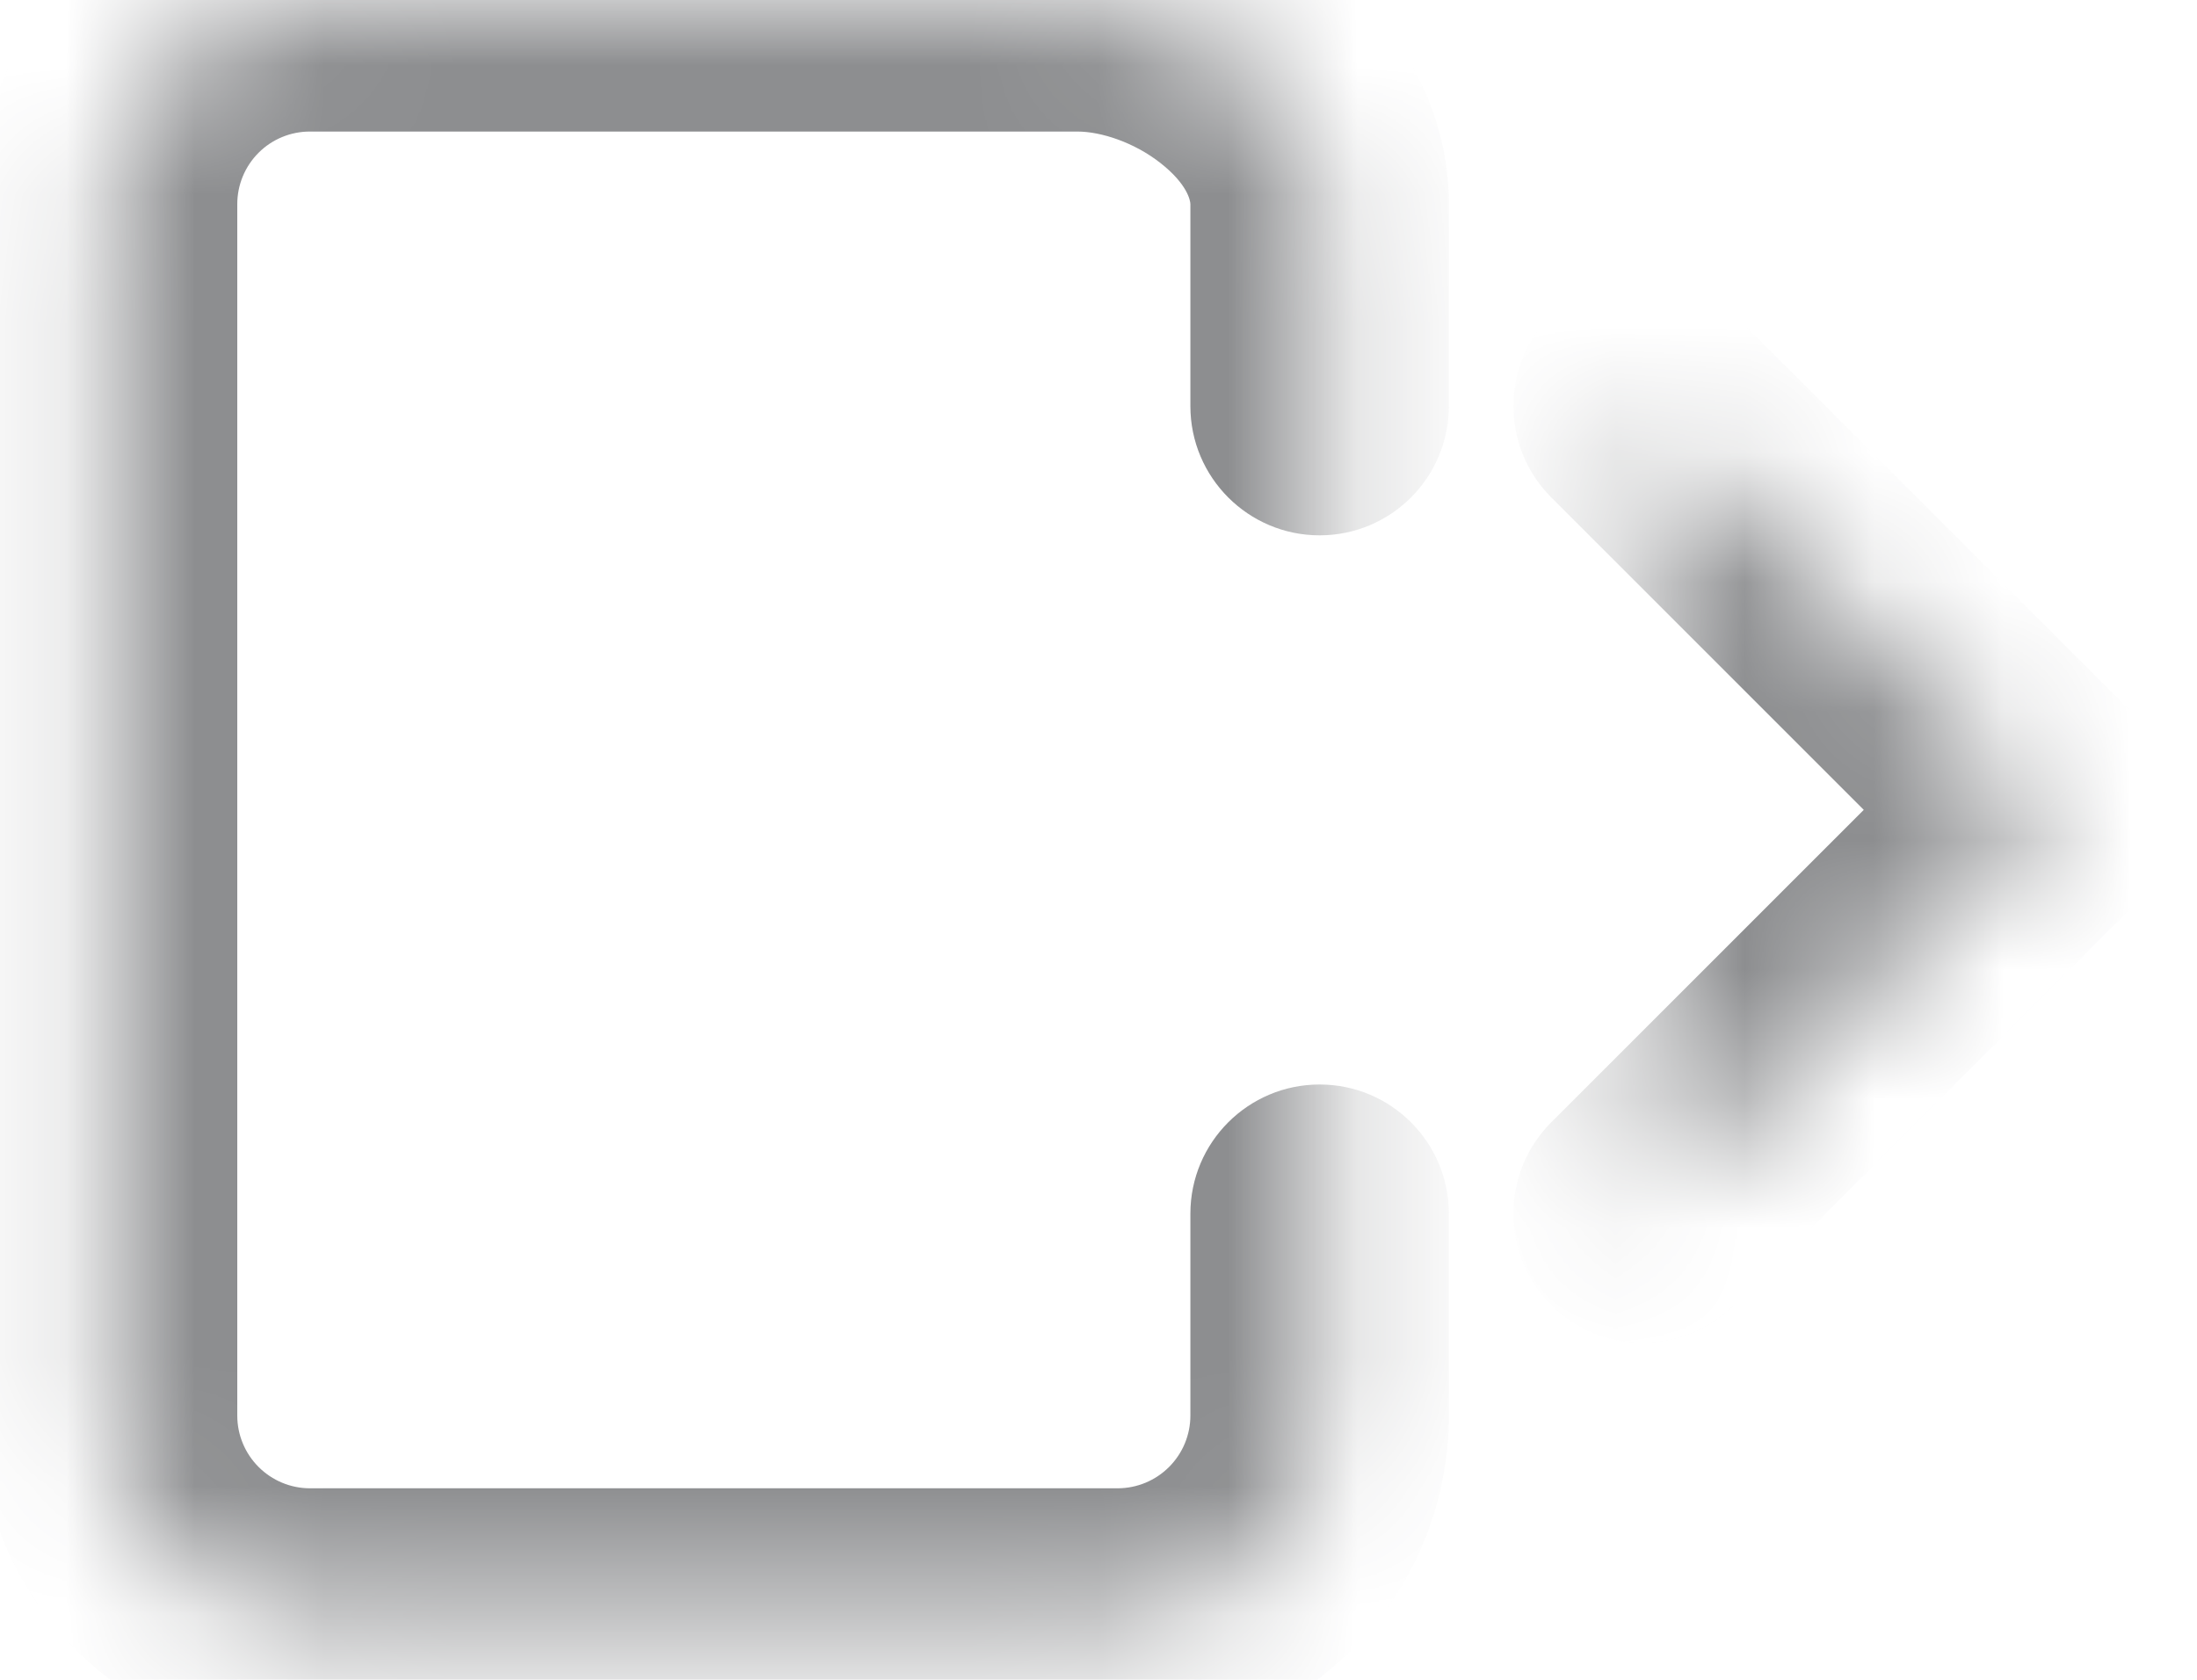<svg width="17" height="13" viewBox="0 0 17 13" fill="none" xmlns="http://www.w3.org/2000/svg">
<mask id="path-1-inside-1" fill="white">
<path d="M10.211 9.393V10.955C10.211 11.37 10.046 11.767 9.753 12.06C9.46 12.353 9.063 12.518 8.648 12.518H2.398C1.984 12.518 1.587 12.353 1.294 12.06C1.001 11.767 0.836 11.37 0.836 10.955V1.58C0.836 1.166 1.001 0.768 1.294 0.475C1.587 0.182 1.984 0.018 2.398 0.018H8.336C9.199 0.018 10.211 0.717 10.211 1.58V3.143"/>
</mask>
<path d="M11.211 9.393C11.211 8.84 10.763 8.393 10.211 8.393C9.659 8.393 9.211 8.84 9.211 9.393H11.211ZM0.836 10.955H-0.164H0.836ZM0.836 1.58H-0.164H0.836ZM9.211 3.143C9.211 3.695 9.659 4.143 10.211 4.143C10.763 4.143 11.211 3.695 11.211 3.143H9.211ZM9.211 9.393V10.955H11.211V9.393H9.211ZM9.211 10.955C9.211 11.104 9.152 11.247 9.046 11.353L10.46 12.767C10.941 12.287 11.211 11.635 11.211 10.955H9.211ZM9.046 11.353C8.941 11.458 8.798 11.518 8.648 11.518V13.518C9.328 13.518 9.98 13.248 10.46 12.767L9.046 11.353ZM8.648 11.518H2.398V13.518H8.648V11.518ZM2.398 11.518C2.249 11.518 2.106 11.458 2.001 11.353L0.586 12.767C1.067 13.248 1.719 13.518 2.398 13.518V11.518ZM2.001 11.353C1.895 11.247 1.836 11.104 1.836 10.955H-0.164C-0.164 11.635 0.106 12.287 0.586 12.767L2.001 11.353ZM1.836 10.955V1.58H-0.164V10.955H1.836ZM1.836 1.58C1.836 1.431 1.895 1.288 2.001 1.182L0.586 -0.232C0.106 0.249 -0.164 0.9 -0.164 1.58H1.836ZM2.001 1.182C2.106 1.077 2.249 1.018 2.398 1.018V-0.982C1.719 -0.982 1.067 -0.712 0.586 -0.232L2.001 1.182ZM2.398 1.018H8.336V-0.982H2.398V1.018ZM8.336 1.018C8.519 1.018 8.775 1.101 8.98 1.262C9.19 1.427 9.211 1.555 9.211 1.58H11.211C11.211 0.742 10.726 0.089 10.214 -0.312C9.698 -0.716 9.016 -0.982 8.336 -0.982V1.018ZM9.211 1.58V3.143H11.211V1.58H9.211Z" fill="#8D8E90" mask="url(#path-1-inside-1)"/>
<mask id="path-3-inside-2" fill="white">
<path d="M12.711 9.393L15.836 6.268L12.711 3.143"/>
</mask>
<path d="M12.004 8.685C11.613 9.076 11.613 9.709 12.004 10.1C12.394 10.49 13.027 10.49 13.418 10.1L12.004 8.685ZM15.836 6.268L16.543 6.975C16.934 6.584 16.934 5.951 16.543 5.56L15.836 6.268ZM13.418 2.435C13.027 2.045 12.394 2.045 12.004 2.435C11.613 2.826 11.613 3.459 12.004 3.85L13.418 2.435ZM13.418 10.1L16.543 6.975L15.129 5.56L12.004 8.685L13.418 10.1ZM16.543 5.56L13.418 2.435L12.004 3.85L15.129 6.975L16.543 5.56Z" fill="#8D8E90" mask="url(#path-3-inside-2)"/>
<mask id="path-5-inside-3" fill="white">
<path d="M5.211 6.268H15.211H5.211Z"/>
</mask>
<path d="M5.211 5.268C4.659 5.268 4.211 5.715 4.211 6.268C4.211 6.82 4.659 7.268 5.211 7.268V5.268ZM15.211 7.268C15.763 7.268 16.211 6.82 16.211 6.268C16.211 5.715 15.763 5.268 15.211 5.268V7.268ZM5.211 7.268H15.211V5.268H5.211V7.268Z" fill="#8D8E90" mask="url(#path-5-inside-3)"/>
</svg>
